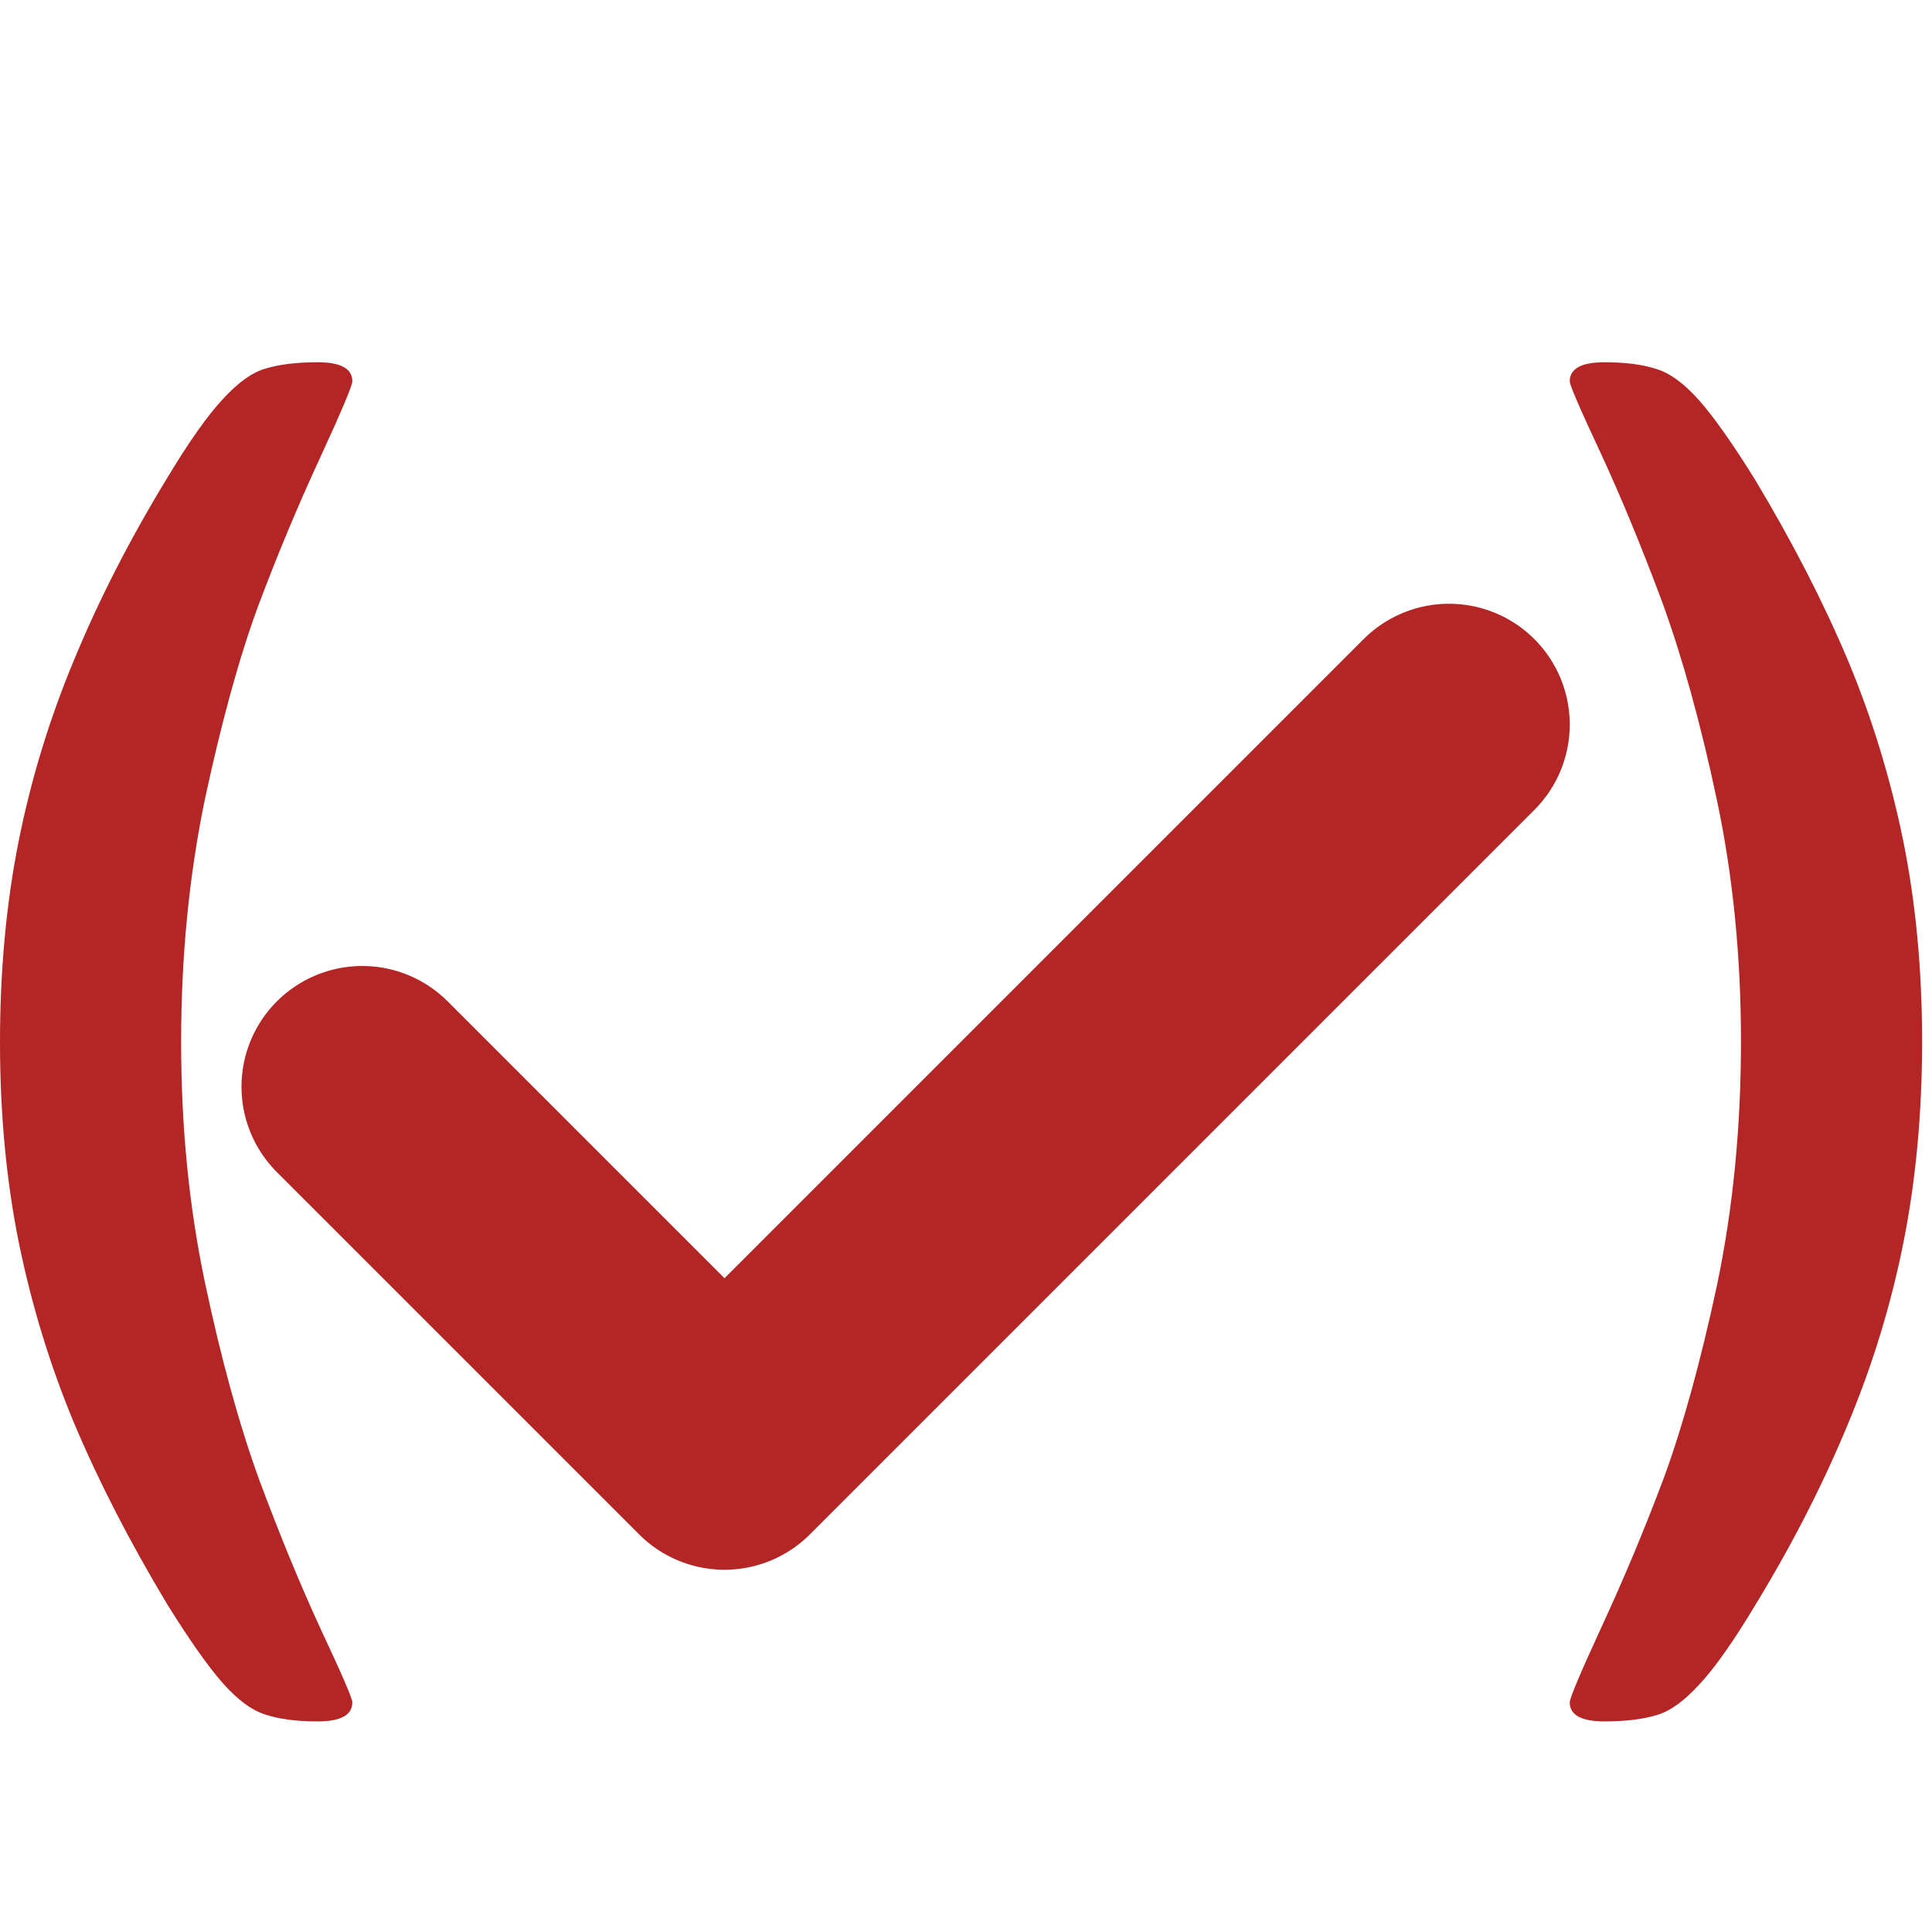 <svg width="16" height="16" viewBox="0 0 16 16" fill="none" xmlns="http://www.w3.org/2000/svg">
<path d="M12 6L6 12L3 9" stroke="#B42525" stroke-width="2" stroke-linecap="round" stroke-linejoin="round"/>
<path d="M0 8.631C0 8.041 0.051 7.49 0.152 6.979C0.254 6.463 0.408 5.957 0.615 5.461C0.822 4.961 1.078 4.461 1.383 3.961C1.566 3.656 1.721 3.438 1.846 3.305C1.971 3.168 2.088 3.084 2.197 3.053C2.311 3.018 2.455 3 2.631 3C2.822 3 2.918 3.053 2.918 3.158C2.918 3.193 2.828 3.406 2.648 3.797C2.469 4.184 2.299 4.59 2.139 5.016C1.982 5.441 1.836 5.973 1.699 6.609C1.566 7.246 1.5 7.92 1.5 8.631C1.5 9.334 1.566 10 1.699 10.629C1.832 11.258 1.982 11.803 2.15 12.264C2.322 12.725 2.492 13.137 2.66 13.5C2.832 13.867 2.918 14.066 2.918 14.098C2.918 14.203 2.822 14.256 2.631 14.256C2.451 14.256 2.305 14.236 2.191 14.197C2.082 14.162 1.967 14.076 1.846 13.94C1.725 13.803 1.57 13.584 1.383 13.283C1.074 12.768 0.818 12.27 0.615 11.789C0.416 11.312 0.264 10.816 0.158 10.301C0.053 9.785 0 9.229 0 8.631Z" fill="#B42525"/>
<path d="M15.918 8.625C15.918 9.215 15.867 9.766 15.766 10.277C15.664 10.793 15.51 11.299 15.303 11.795C15.096 12.295 14.84 12.795 14.535 13.295C14.352 13.6 14.197 13.818 14.072 13.951C13.947 14.088 13.83 14.172 13.721 14.203C13.607 14.238 13.463 14.256 13.287 14.256C13.096 14.256 13 14.203 13 14.098C13 14.062 13.09 13.85 13.27 13.459C13.449 13.072 13.619 12.666 13.779 12.24C13.935 11.815 14.082 11.283 14.219 10.646C14.352 10.01 14.418 9.336 14.418 8.625C14.418 7.922 14.352 7.256 14.219 6.627C14.086 5.998 13.935 5.453 13.768 4.992C13.596 4.531 13.426 4.119 13.258 3.756C13.086 3.389 13 3.189 13 3.158C13 3.053 13.096 3 13.287 3C13.467 3 13.613 3.02 13.727 3.059C13.836 3.094 13.951 3.18 14.072 3.316C14.193 3.453 14.348 3.672 14.535 3.973C14.844 4.488 15.1 4.986 15.303 5.467C15.502 5.943 15.654 6.439 15.76 6.955C15.865 7.471 15.918 8.027 15.918 8.625Z" fill="#B42525"/>
</svg>

